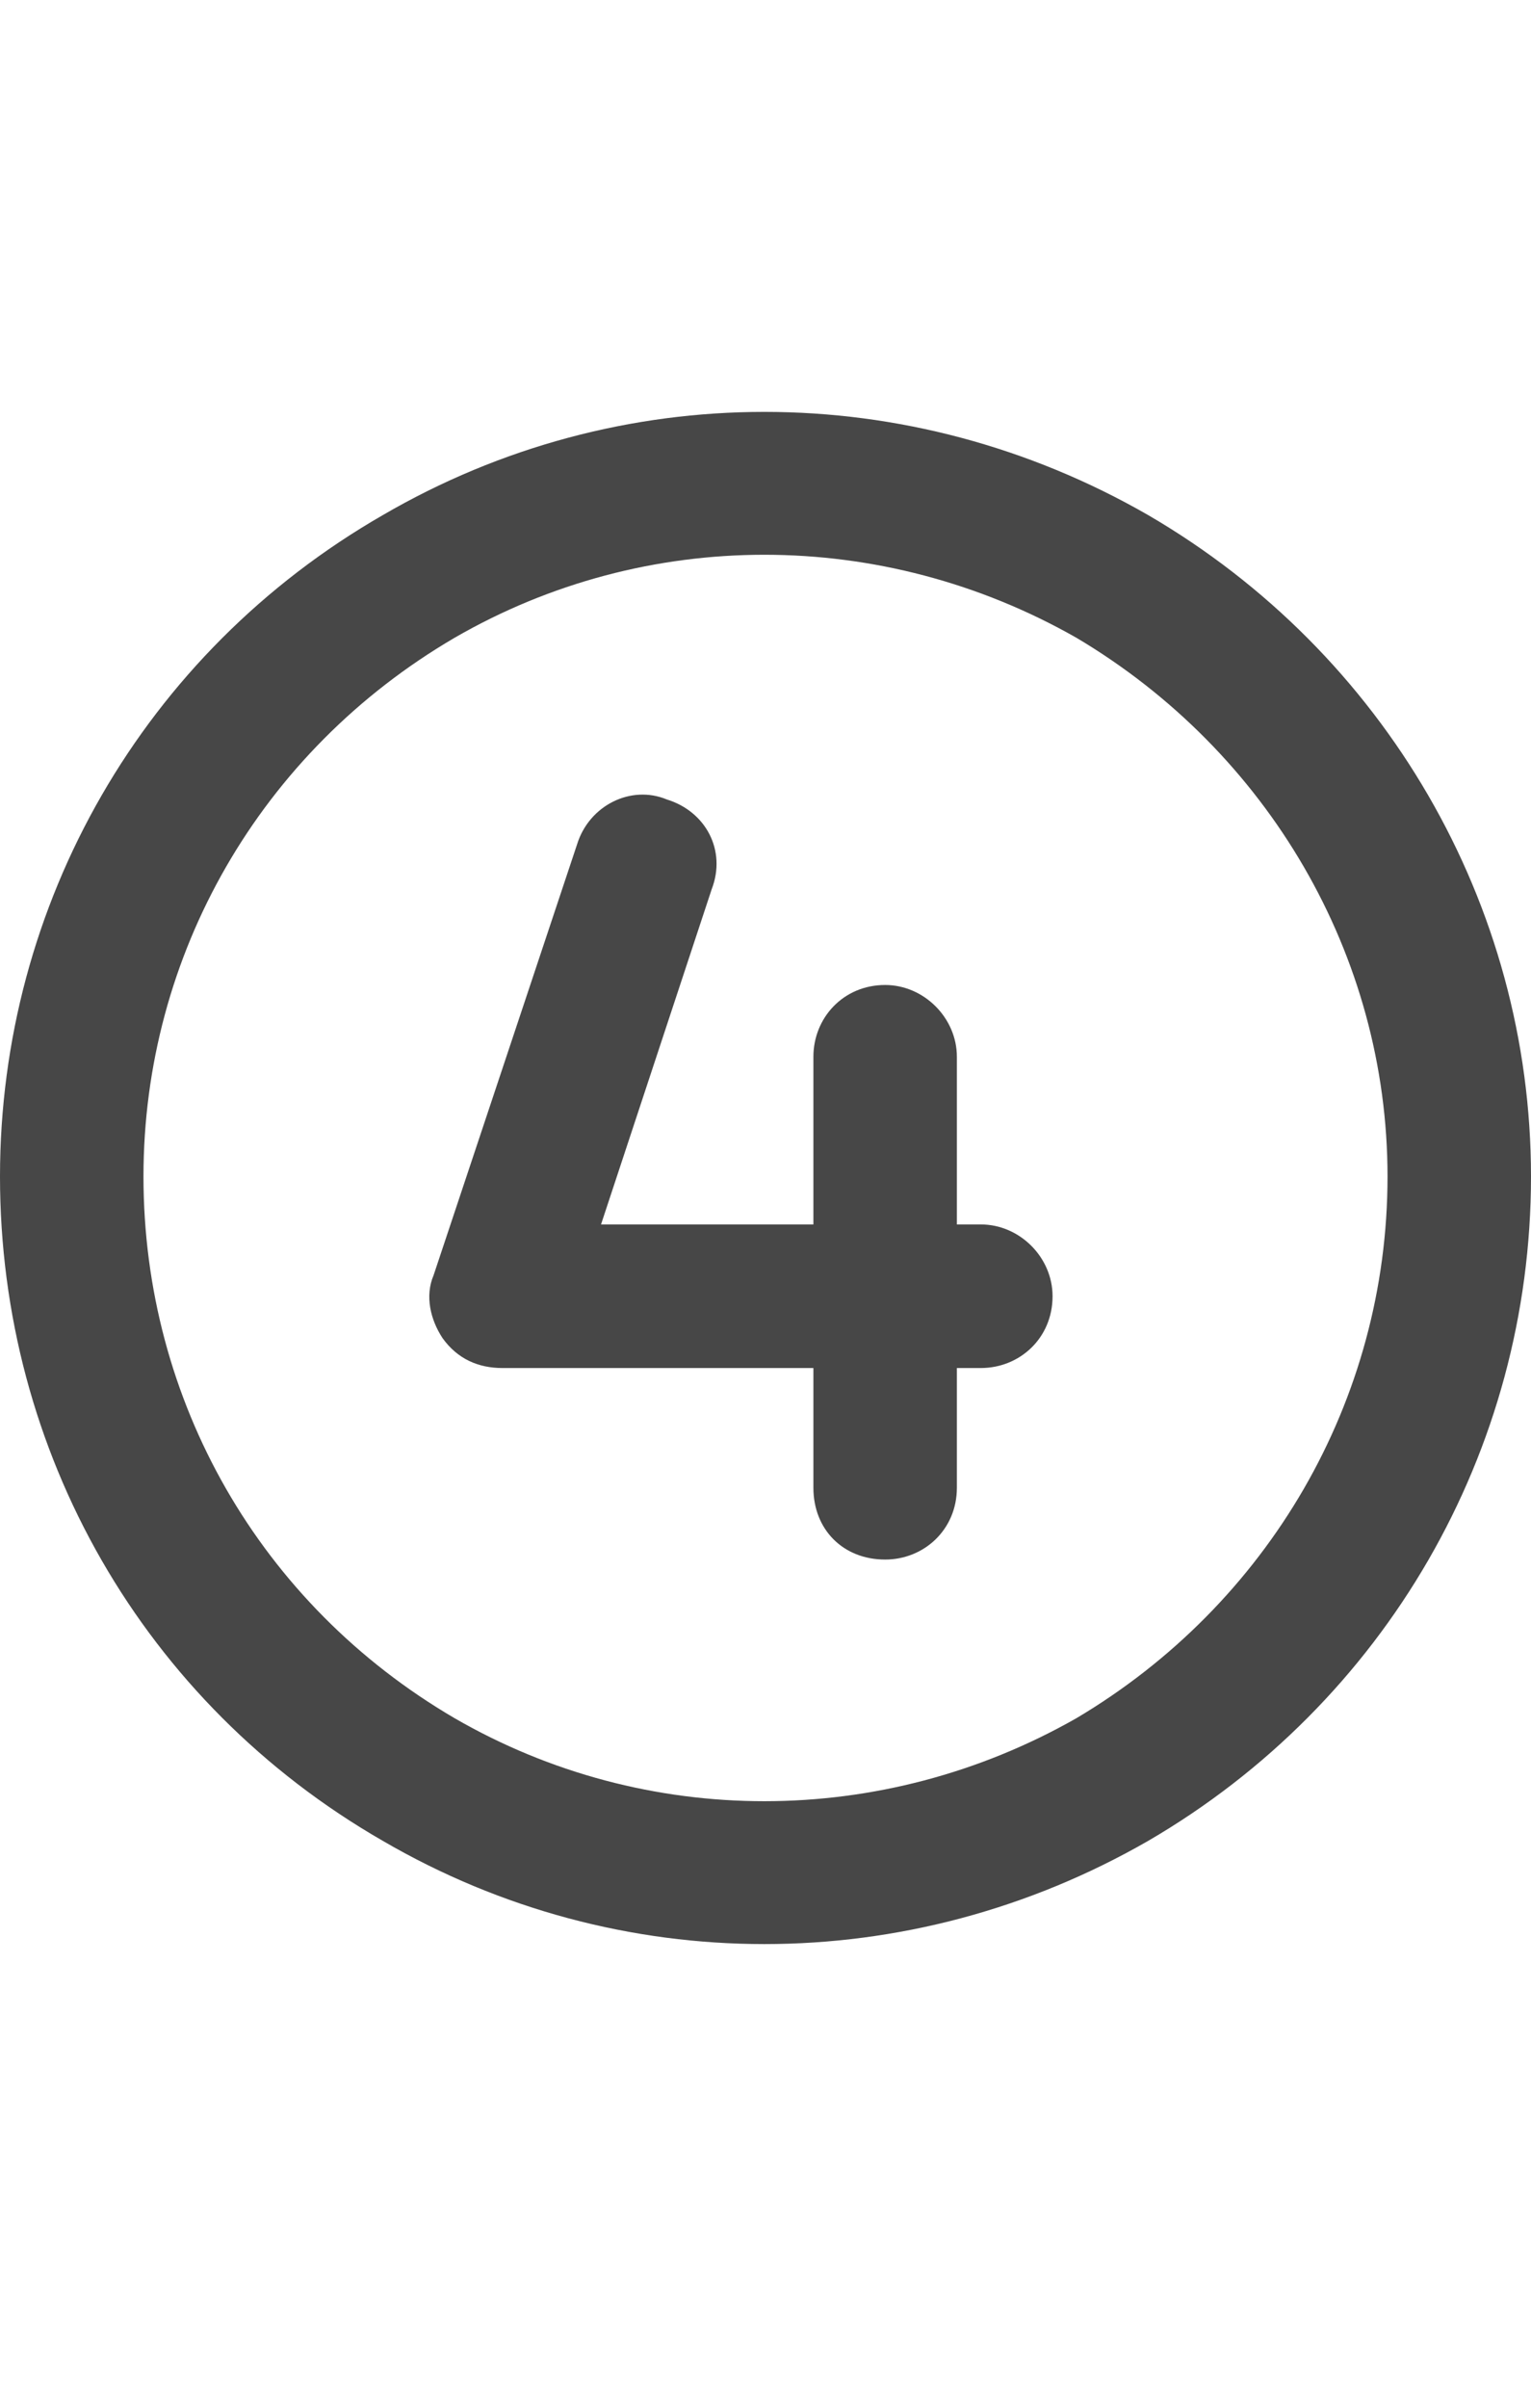 <svg width="14" height="22" viewBox="0 0 14 22" fill="none" xmlns="http://www.w3.org/2000/svg">
<g id="label-paired / sm / circle-four-sm / bold" clip-path="url(#clip0_2556_12465)">
<path id="icon" d="M12.688 10.75C12.688 8.727 11.594 6.867 9.844 5.828C8.066 4.816 5.906 4.816 4.156 5.828C2.379 6.867 1.312 8.727 1.312 10.75C1.312 12.801 2.379 14.66 4.156 15.699C5.906 16.711 8.066 16.711 9.844 15.699C11.594 14.66 12.688 12.801 12.688 10.75ZM0 10.75C0 8.262 1.312 5.965 3.5 4.707C5.66 3.449 8.312 3.449 10.5 4.707C12.66 5.965 14 8.262 14 10.75C14 13.266 12.66 15.562 10.5 16.82C8.312 18.078 5.66 18.078 3.5 16.82C1.312 15.562 0 13.266 0 10.75ZM6.098 7.305C6.453 7.414 6.645 7.77 6.508 8.125L5.496 11.188H7.438V9.656C7.438 9.301 7.711 9 8.094 9C8.449 9 8.75 9.301 8.75 9.656V11.188H8.969C9.324 11.188 9.625 11.488 9.625 11.844C9.625 12.227 9.324 12.5 8.969 12.5H8.75V13.594C8.75 13.977 8.449 14.25 8.094 14.25C7.711 14.25 7.438 13.977 7.438 13.594V12.5H4.594C4.375 12.5 4.184 12.418 4.047 12.227C3.938 12.062 3.883 11.844 3.965 11.652L5.277 7.715C5.387 7.359 5.77 7.168 6.098 7.305Z" fill="black" fill-opacity="0.72"/>
</g>
<defs>
<clipPath id="clip0_2556_12465">
<rect width="14" height="22" fill="white"/>
</clipPath>
</defs>
</svg>
